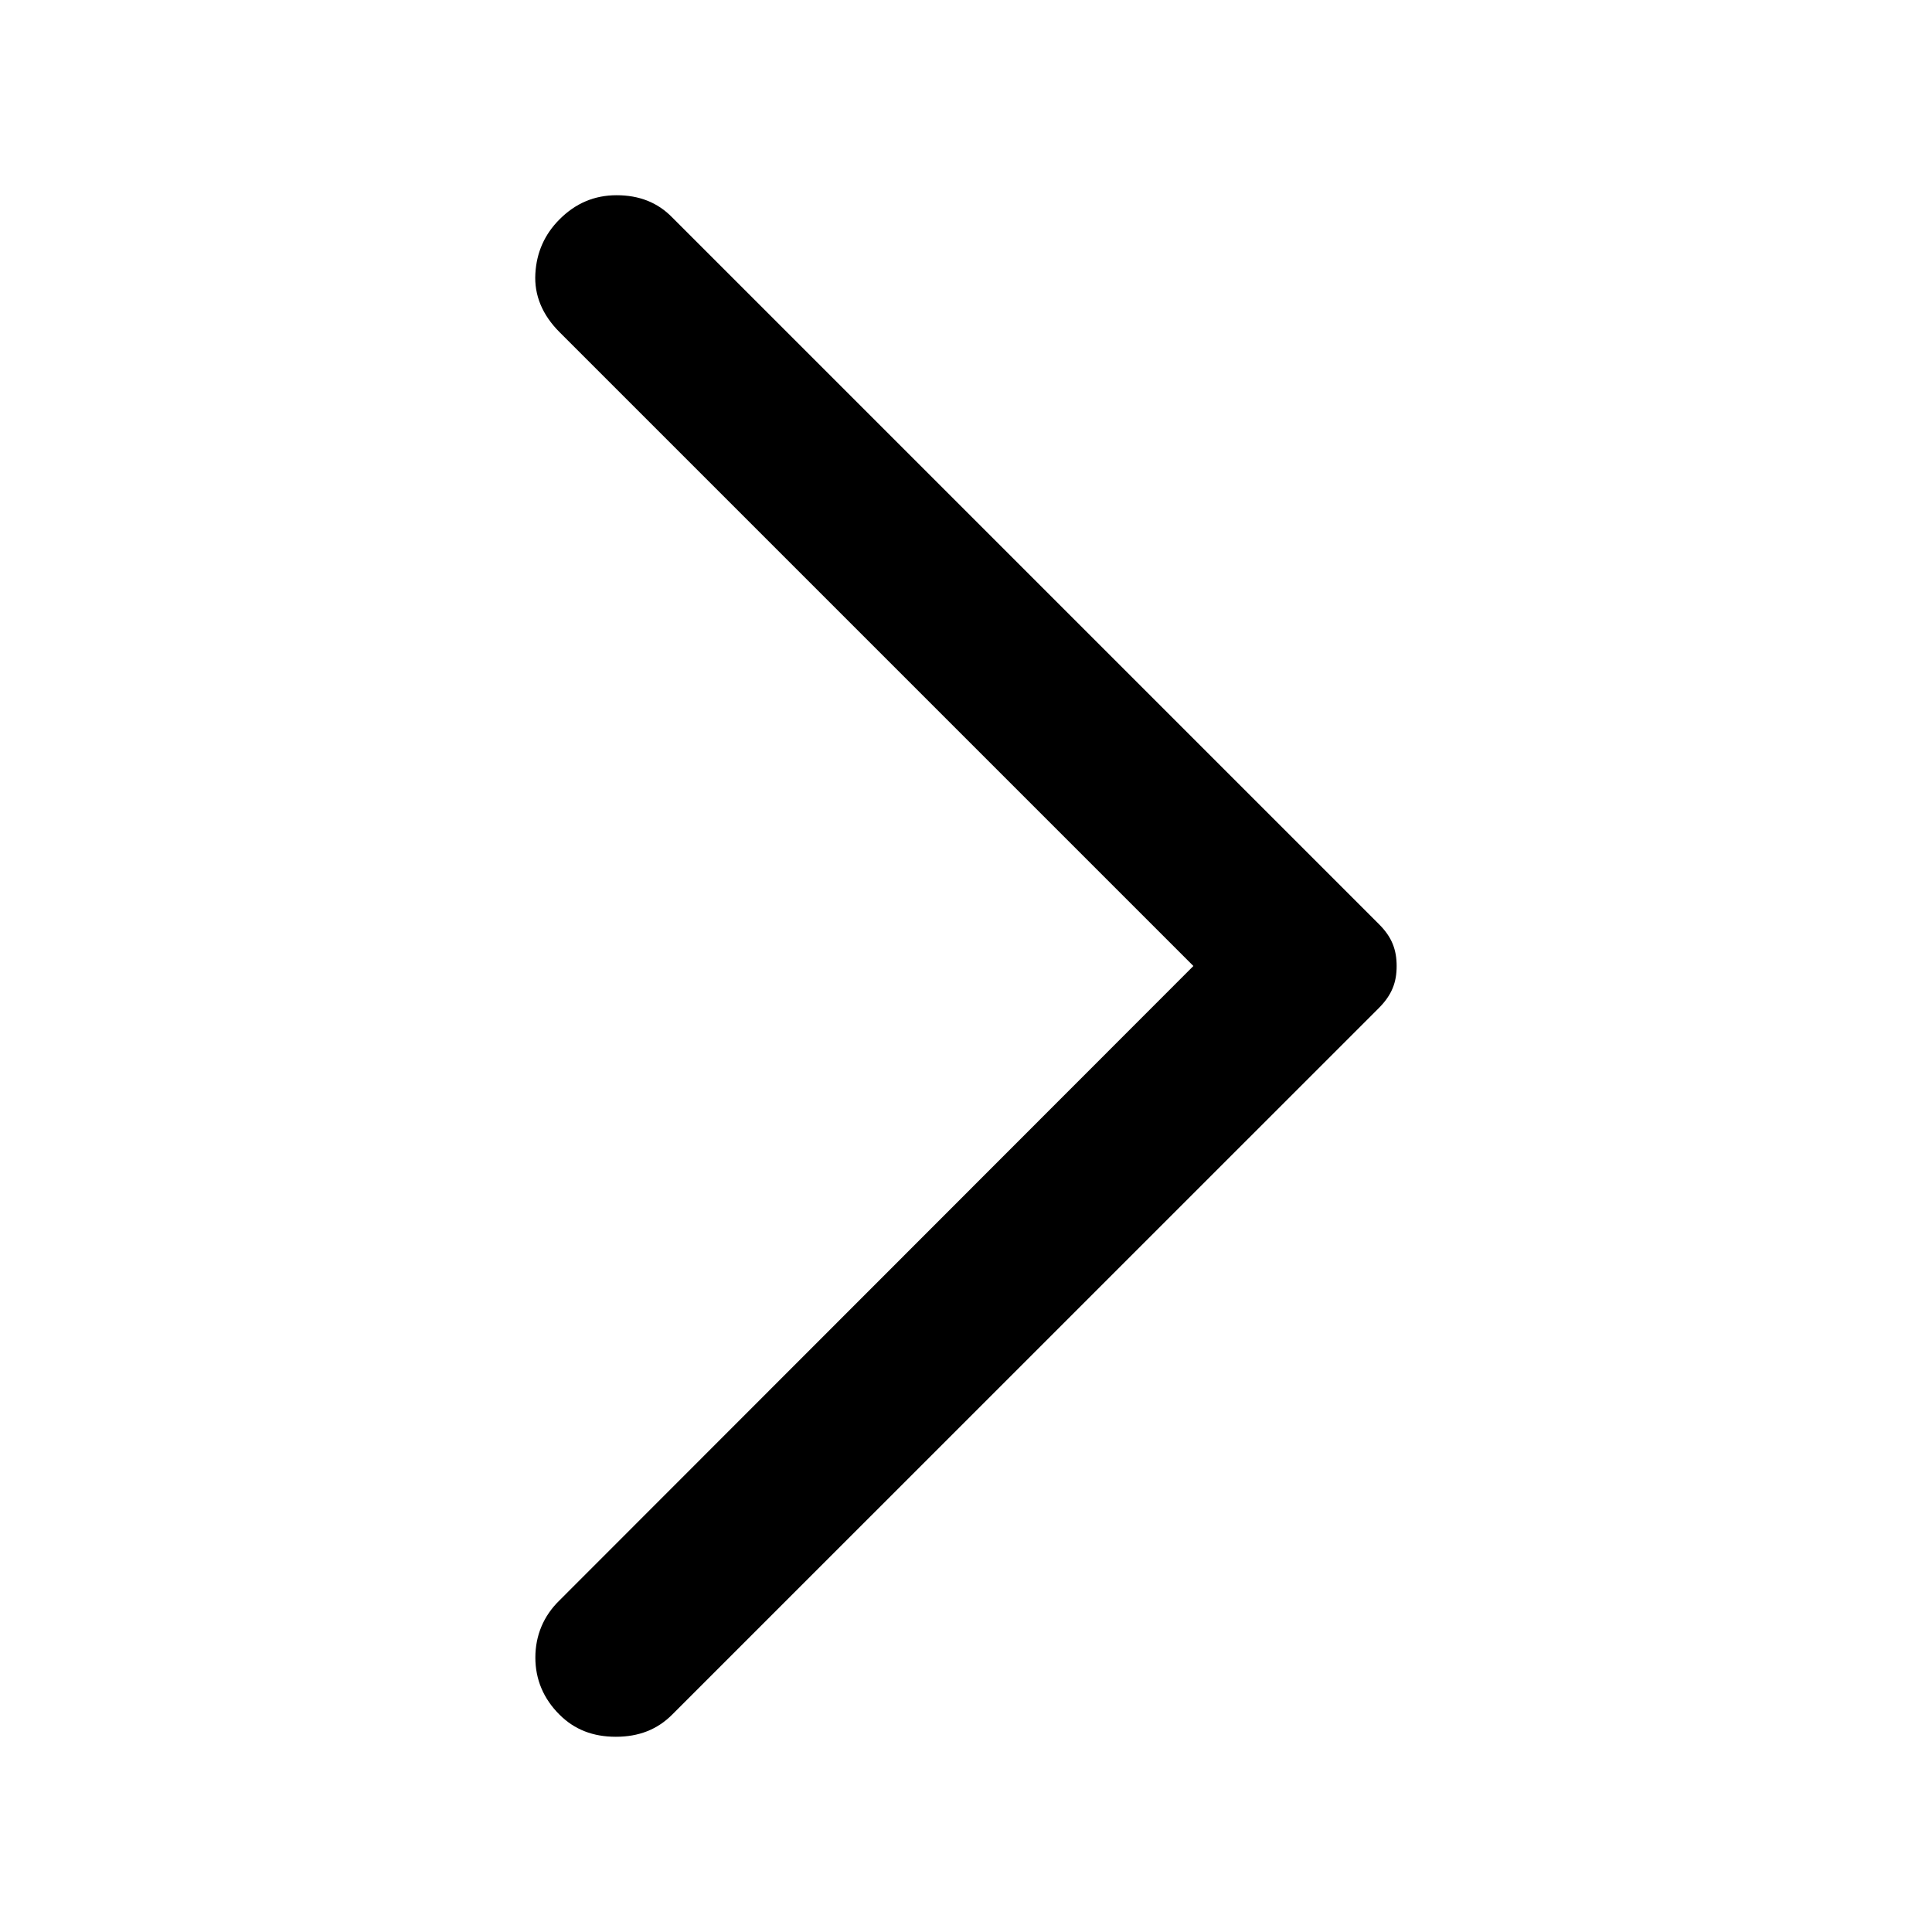 <svg width="20" height="20" viewBox="0 0 20 20" fill="none" xmlns="http://www.w3.org/2000/svg">
<path d="M6.958 2.25L14.271 9.563C14.342 9.633 14.388 9.7 14.417 9.771C14.446 9.842 14.458 9.917 14.458 10C14.458 10.084 14.446 10.159 14.417 10.229C14.388 10.3 14.342 10.367 14.271 10.438L6.958 17.75C6.804 17.904 6.613 17.979 6.375 17.979C6.138 17.979 5.946 17.904 5.792 17.75C5.625 17.584 5.542 17.384 5.542 17.159C5.542 16.933 5.625 16.729 5.792 16.567L12.354 10L5.792 3.438C5.613 3.259 5.529 3.054 5.542 2.833C5.554 2.613 5.638 2.425 5.792 2.271C5.958 2.104 6.154 2.021 6.383 2.021C6.617 2.021 6.808 2.096 6.958 2.25Z" fill="black"/>
</svg>
